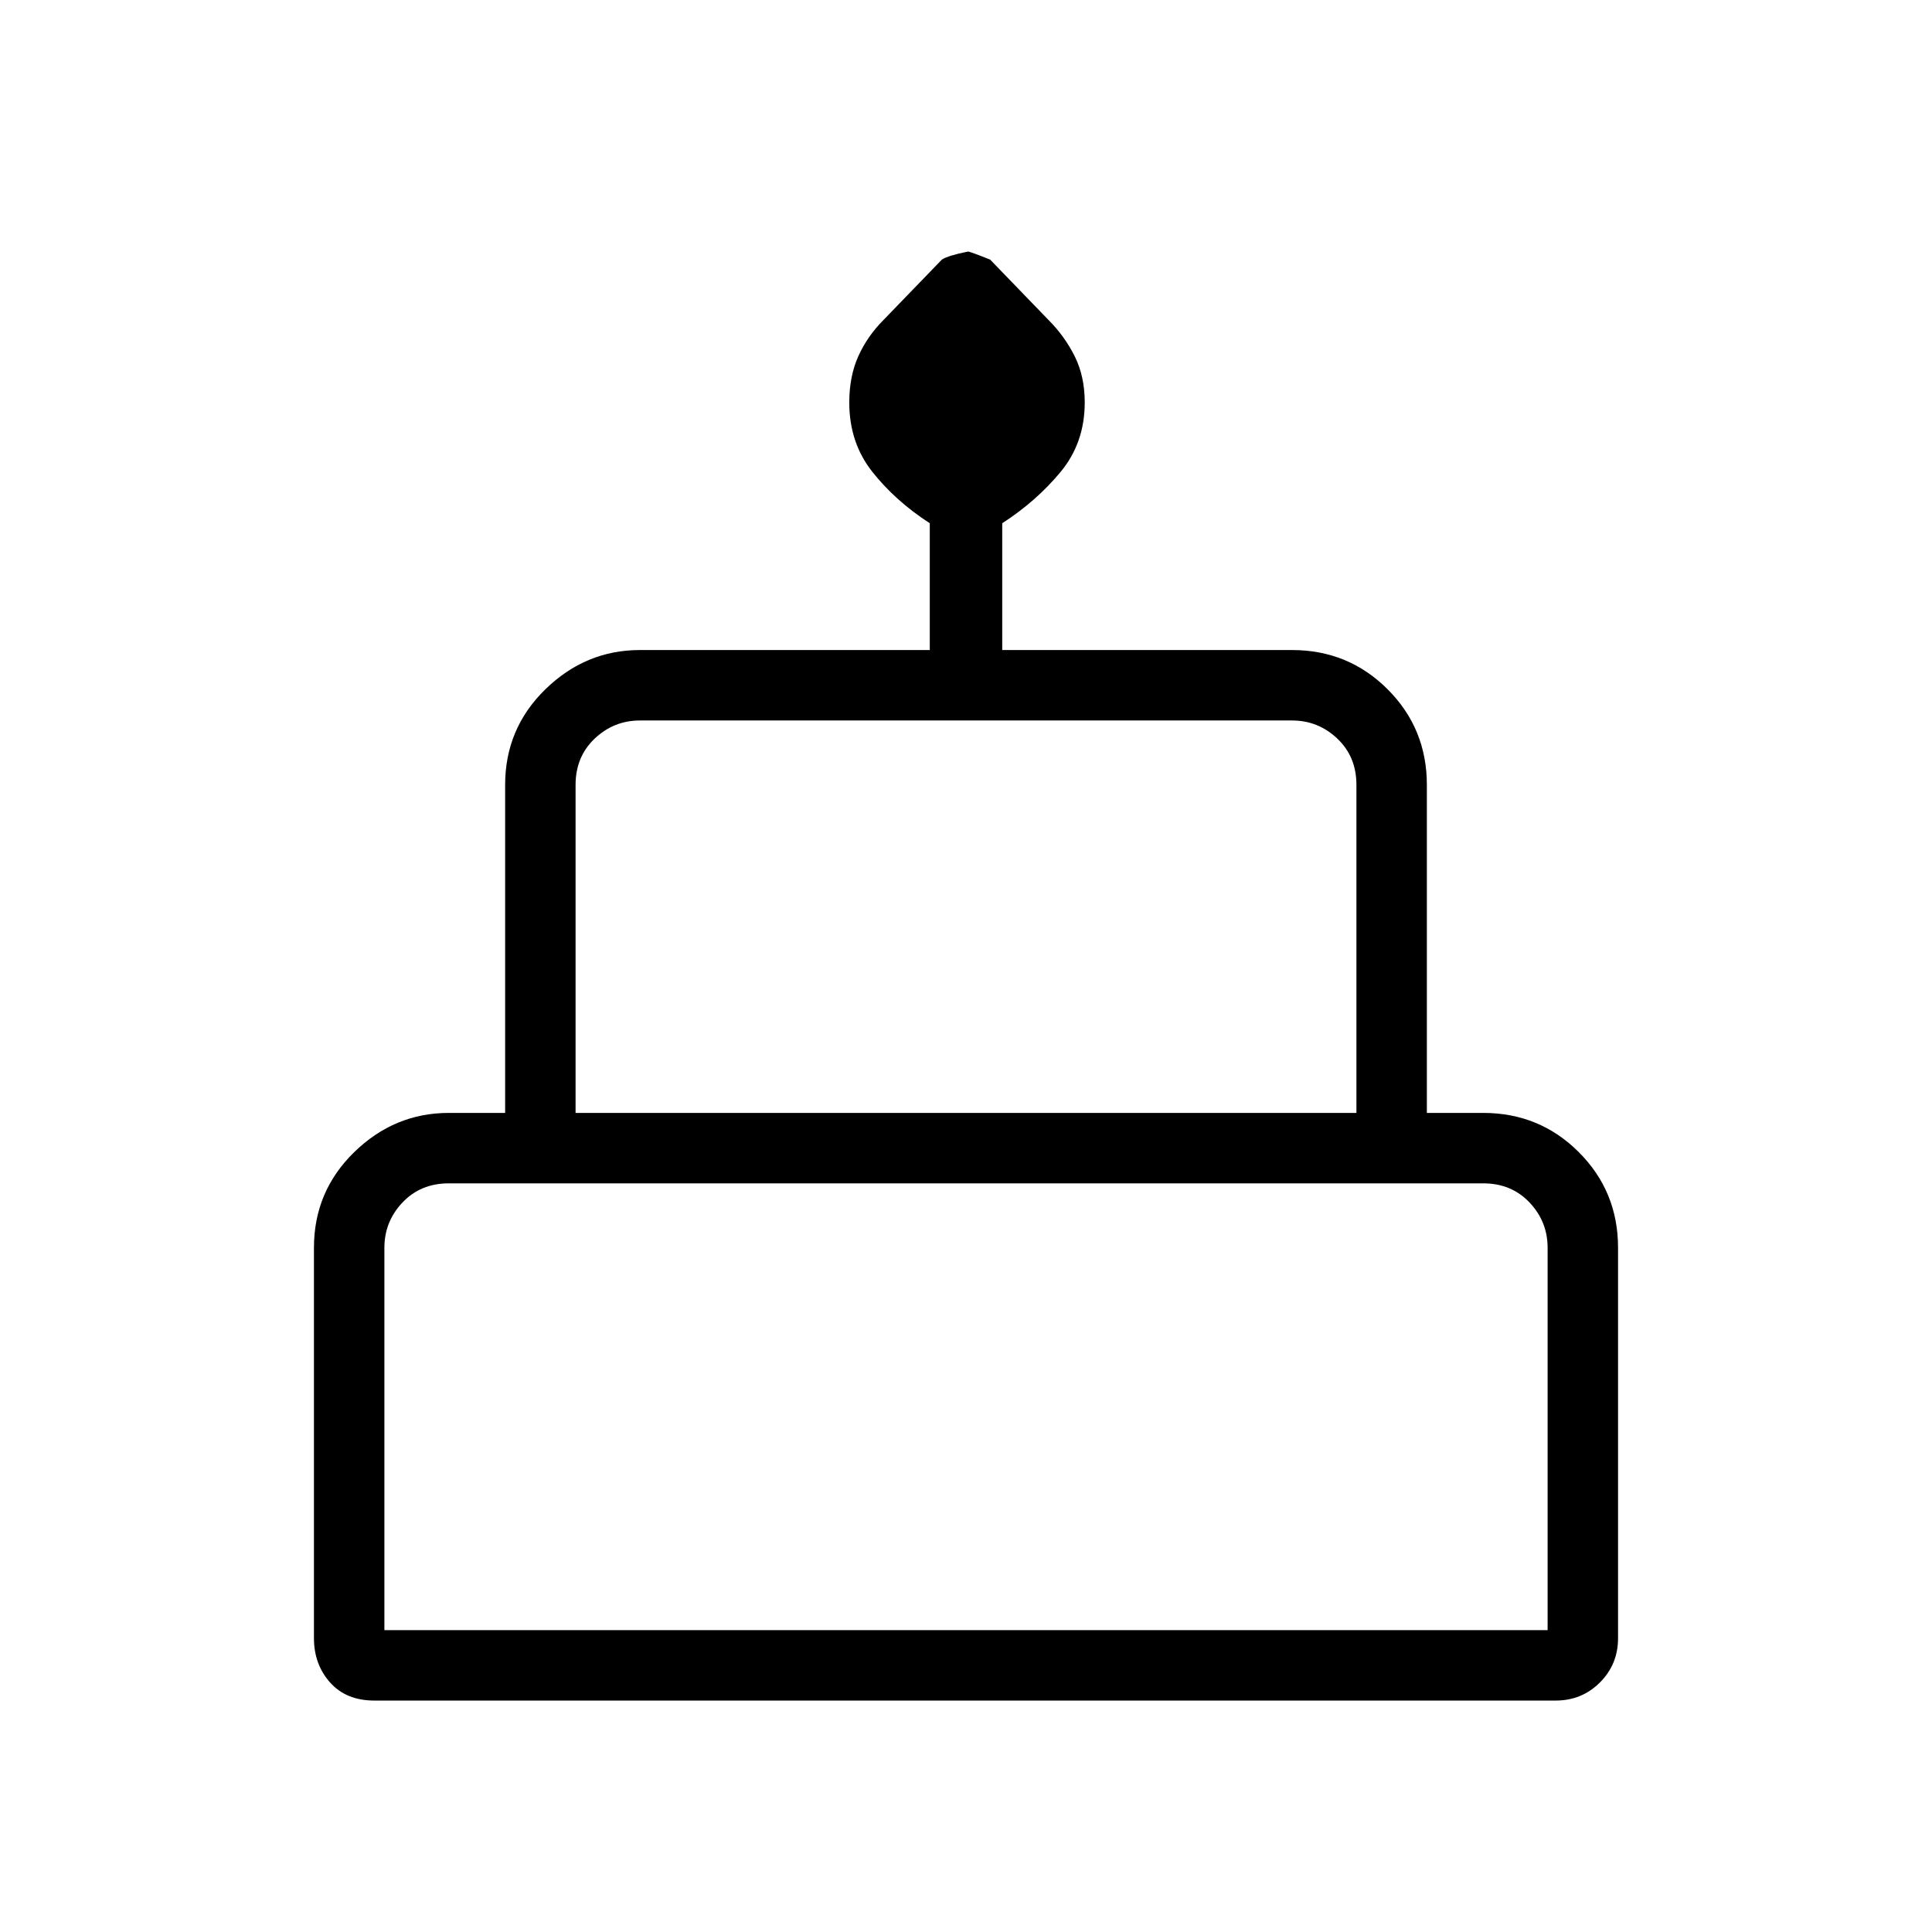 <svg xmlns="http://www.w3.org/2000/svg" height="48" width="48"><path d="M9.3 42.25Q8.6 42.25 8.2 41.8Q7.8 41.35 7.8 40.7V31Q7.8 29.6 8.8 28.625Q9.8 27.65 11.15 27.65H12.55V19.5Q12.55 18.1 13.55 17.125Q14.55 16.15 15.9 16.15H23.1V13Q22.25 12.45 21.675 11.725Q21.1 11 21.1 10Q21.1 9.35 21.325 8.85Q21.55 8.35 21.95 7.95L23.4 6.45Q23.55 6.35 24.05 6.25Q24.1 6.25 24.6 6.45L26.05 7.95Q26.45 8.35 26.7 8.85Q26.95 9.35 26.95 10Q26.95 11 26.35 11.725Q25.75 12.45 24.9 13V16.15H32.1Q33.5 16.15 34.475 17.125Q35.45 18.1 35.45 19.5V27.65H36.85Q38.25 27.65 39.225 28.625Q40.2 29.6 40.2 31V40.7Q40.2 41.35 39.75 41.8Q39.3 42.25 38.65 42.25ZM14.3 27.65H33.7V19.5Q33.7 18.8 33.225 18.35Q32.75 17.9 32.1 17.9H15.9Q15.25 17.9 14.775 18.35Q14.3 18.8 14.3 19.5ZM9.55 40.5H38.45V31Q38.45 30.35 38 29.875Q37.55 29.4 36.85 29.4H11.15Q10.45 29.4 10 29.875Q9.55 30.35 9.55 31ZM14.3 27.65Q14.3 27.65 14.775 27.65Q15.25 27.65 15.9 27.65H32.1Q32.75 27.65 33.225 27.65Q33.7 27.65 33.7 27.65ZM9.55 40.5Q9.55 40.5 10 40.5Q10.45 40.5 11.15 40.5H36.85Q37.55 40.5 38 40.5Q38.45 40.5 38.45 40.5ZM35.85 27.65H12.15H35.85Z"/></svg>